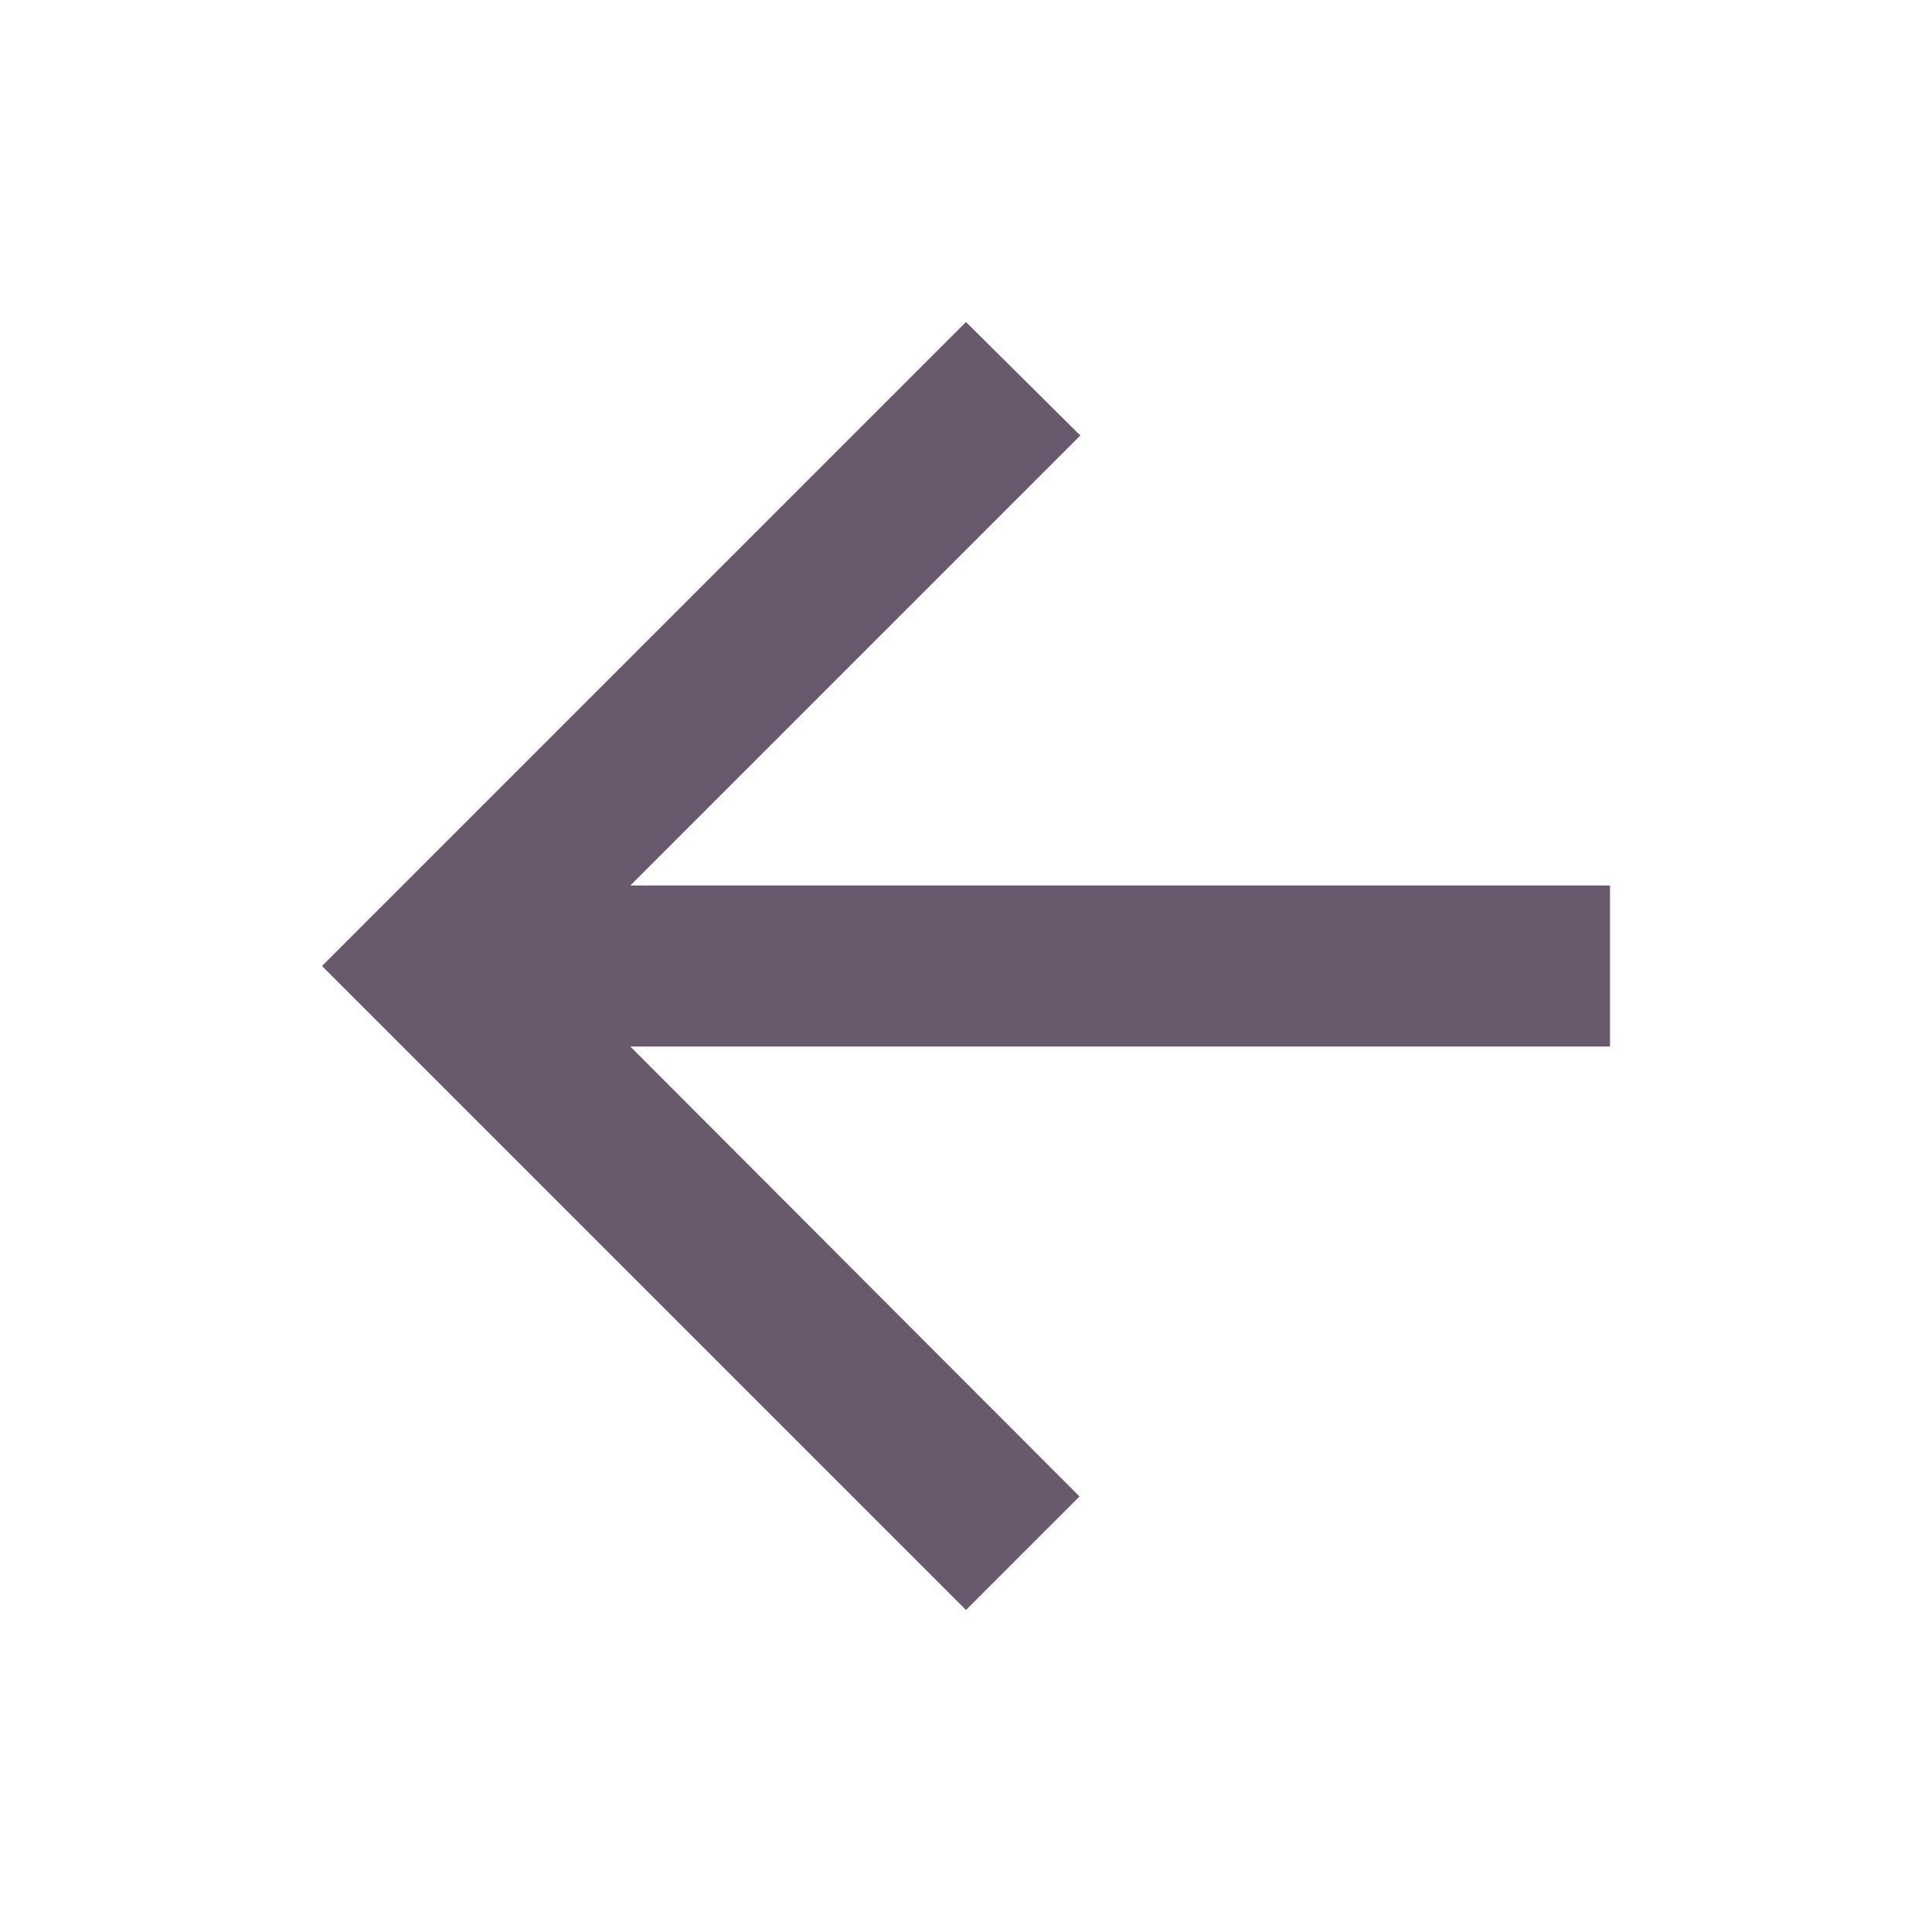 <svg width="24" height="24" viewBox="0 0 24 24" fill="none" xmlns="http://www.w3.org/2000/svg">
<g clip-path="url(#clip0_2671_3089)">
<path d="M20 11H7.83L13.42 5.41L12 4L4 12L12 20L13.41 18.59L7.83 13H20V11Z" fill="#69596D"/>
</g>
<defs>
<clipPath id="clip0_2671_3089">
<rect width="24" height="24" fill="white"/>
</clipPath>
</defs>
</svg>
